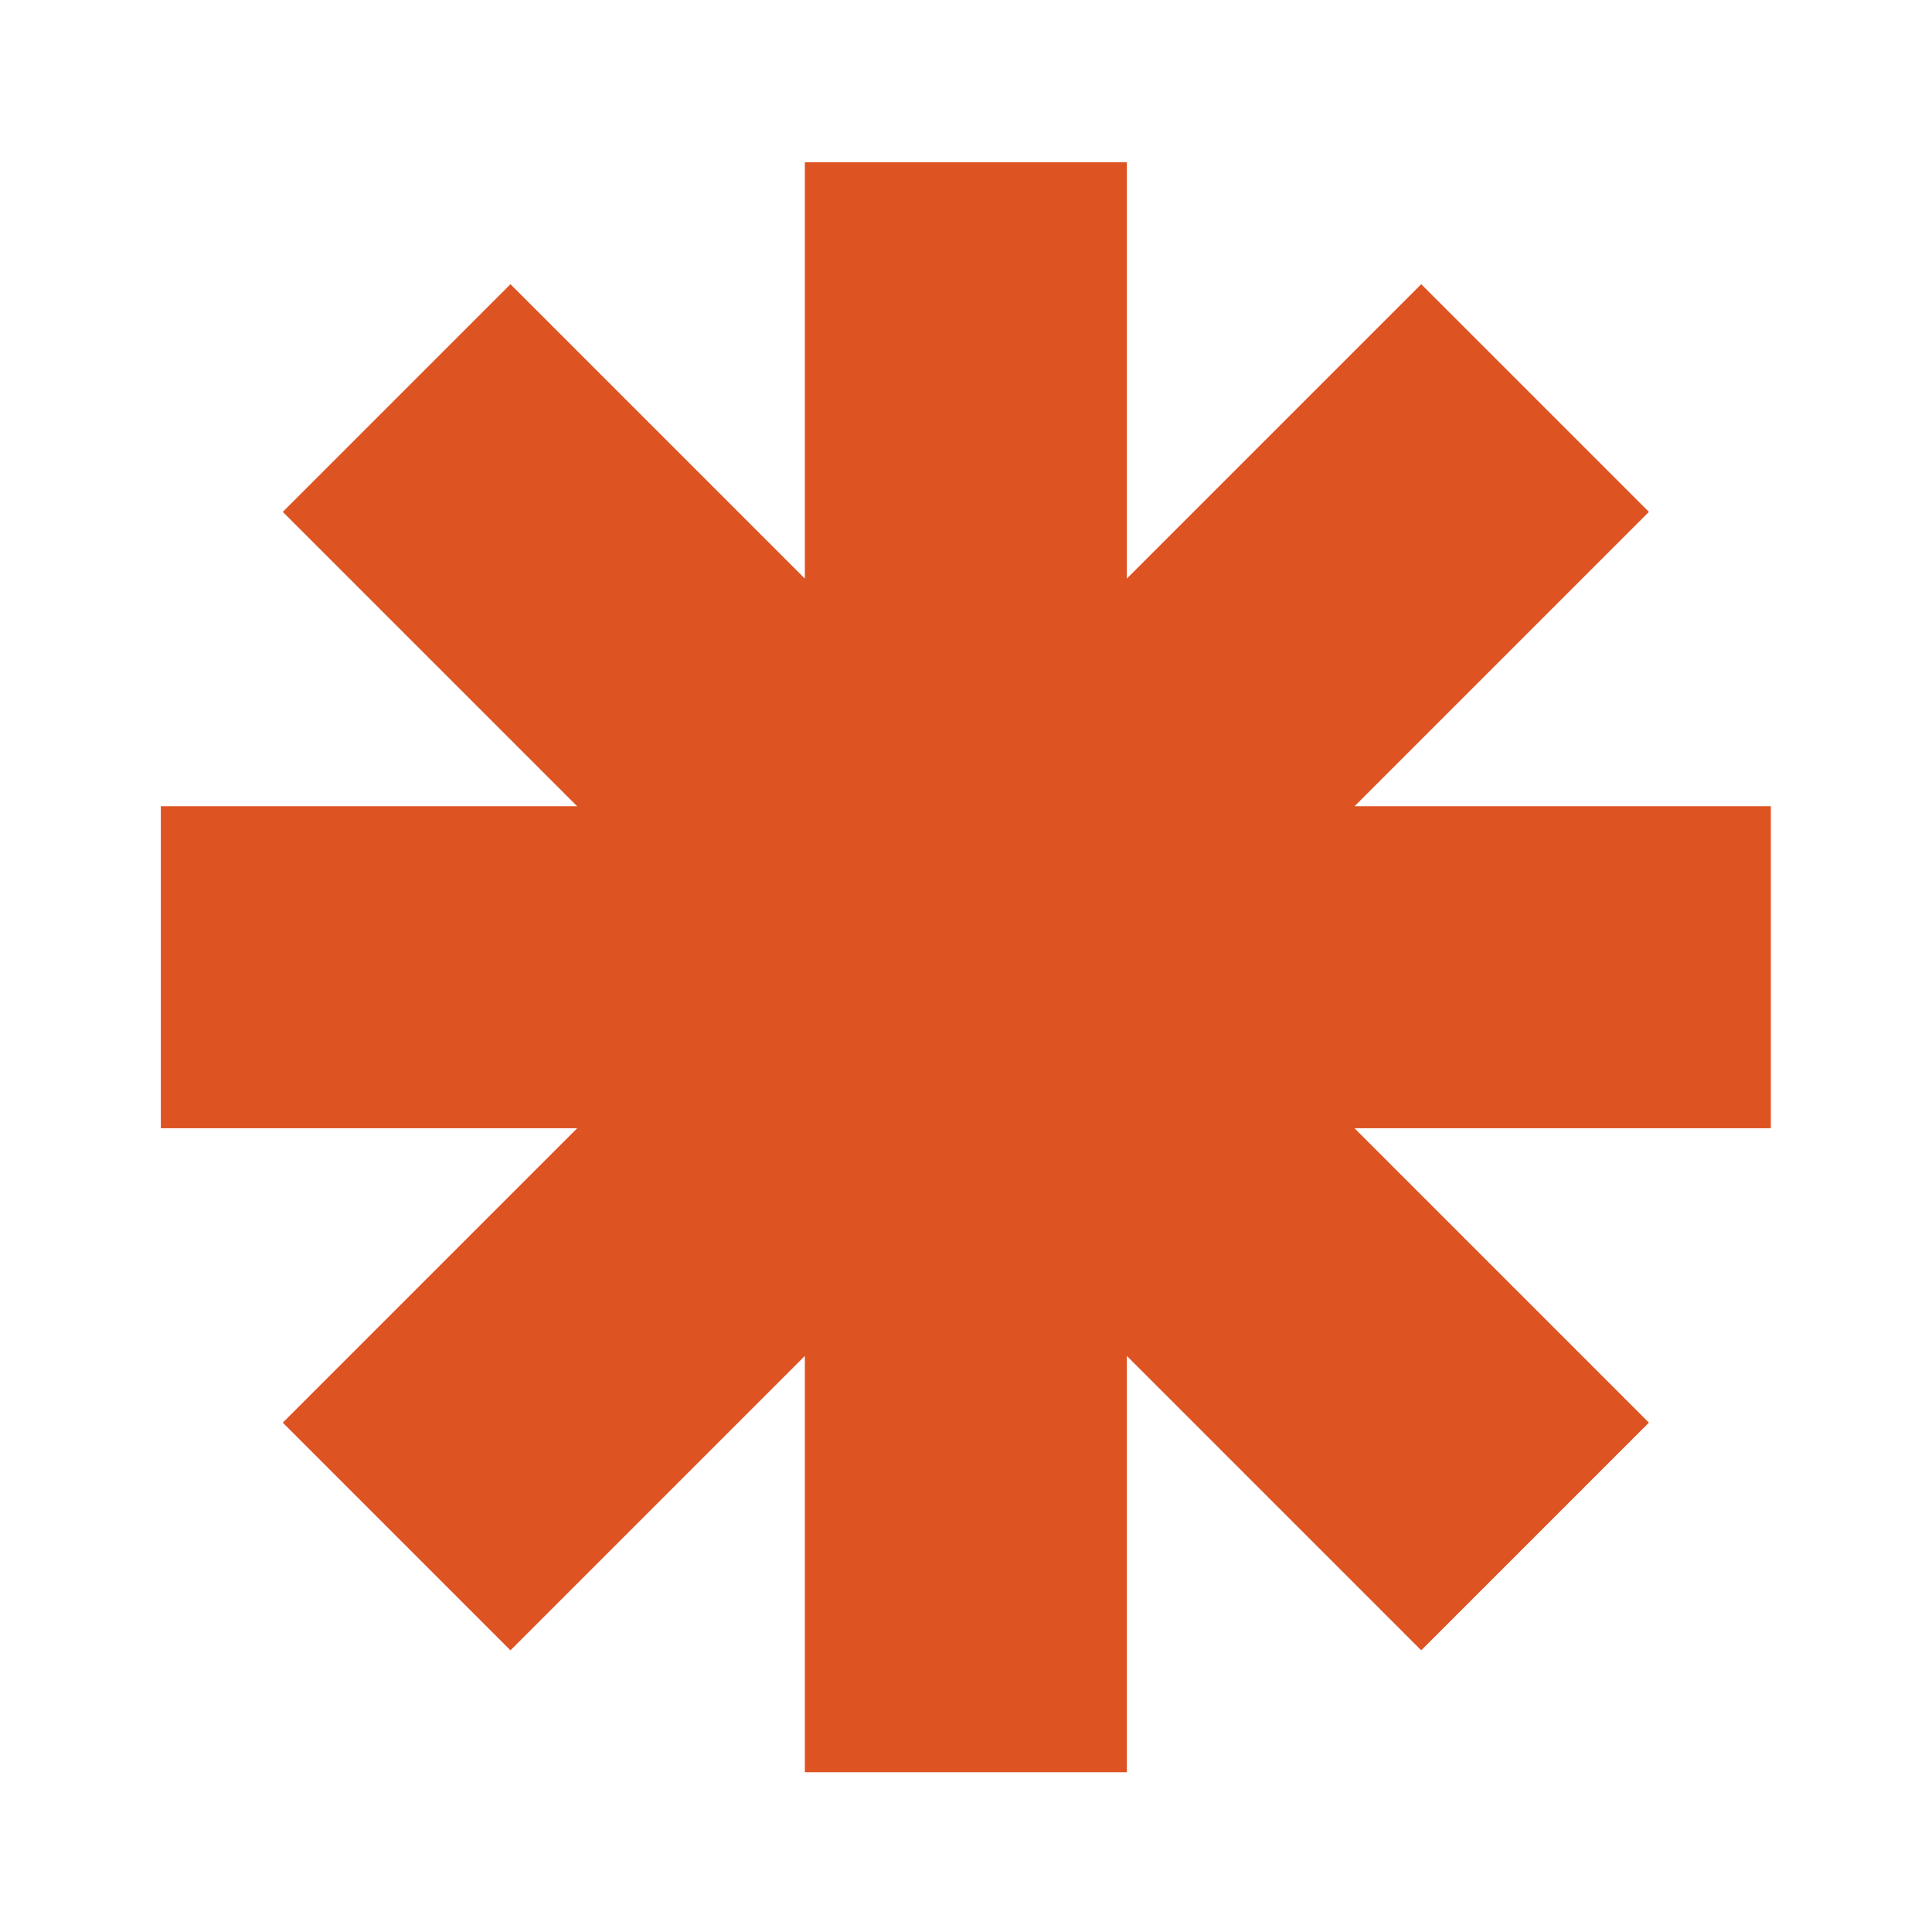 <svg width="1000" height="1000" viewBox="0 0 1000 1000" fill="none" xmlns="http://www.w3.org/2000/svg">
<path fill-rule="evenodd" clip-rule="evenodd" d="M416.585 299.483V83.983H583.252V299.483L735.627 147.108L853.46 264.942L701.085 417.317H916.585V583.983H701.085L853.46 736.358L735.627 854.192L583.252 701.817V917.317H416.585V701.817L264.21 854.192L146.377 736.358L298.752 583.983H83.252V417.317H298.752L146.377 264.942L264.21 147.108L416.585 299.483Z" fill="#DD5322"/>
</svg>
